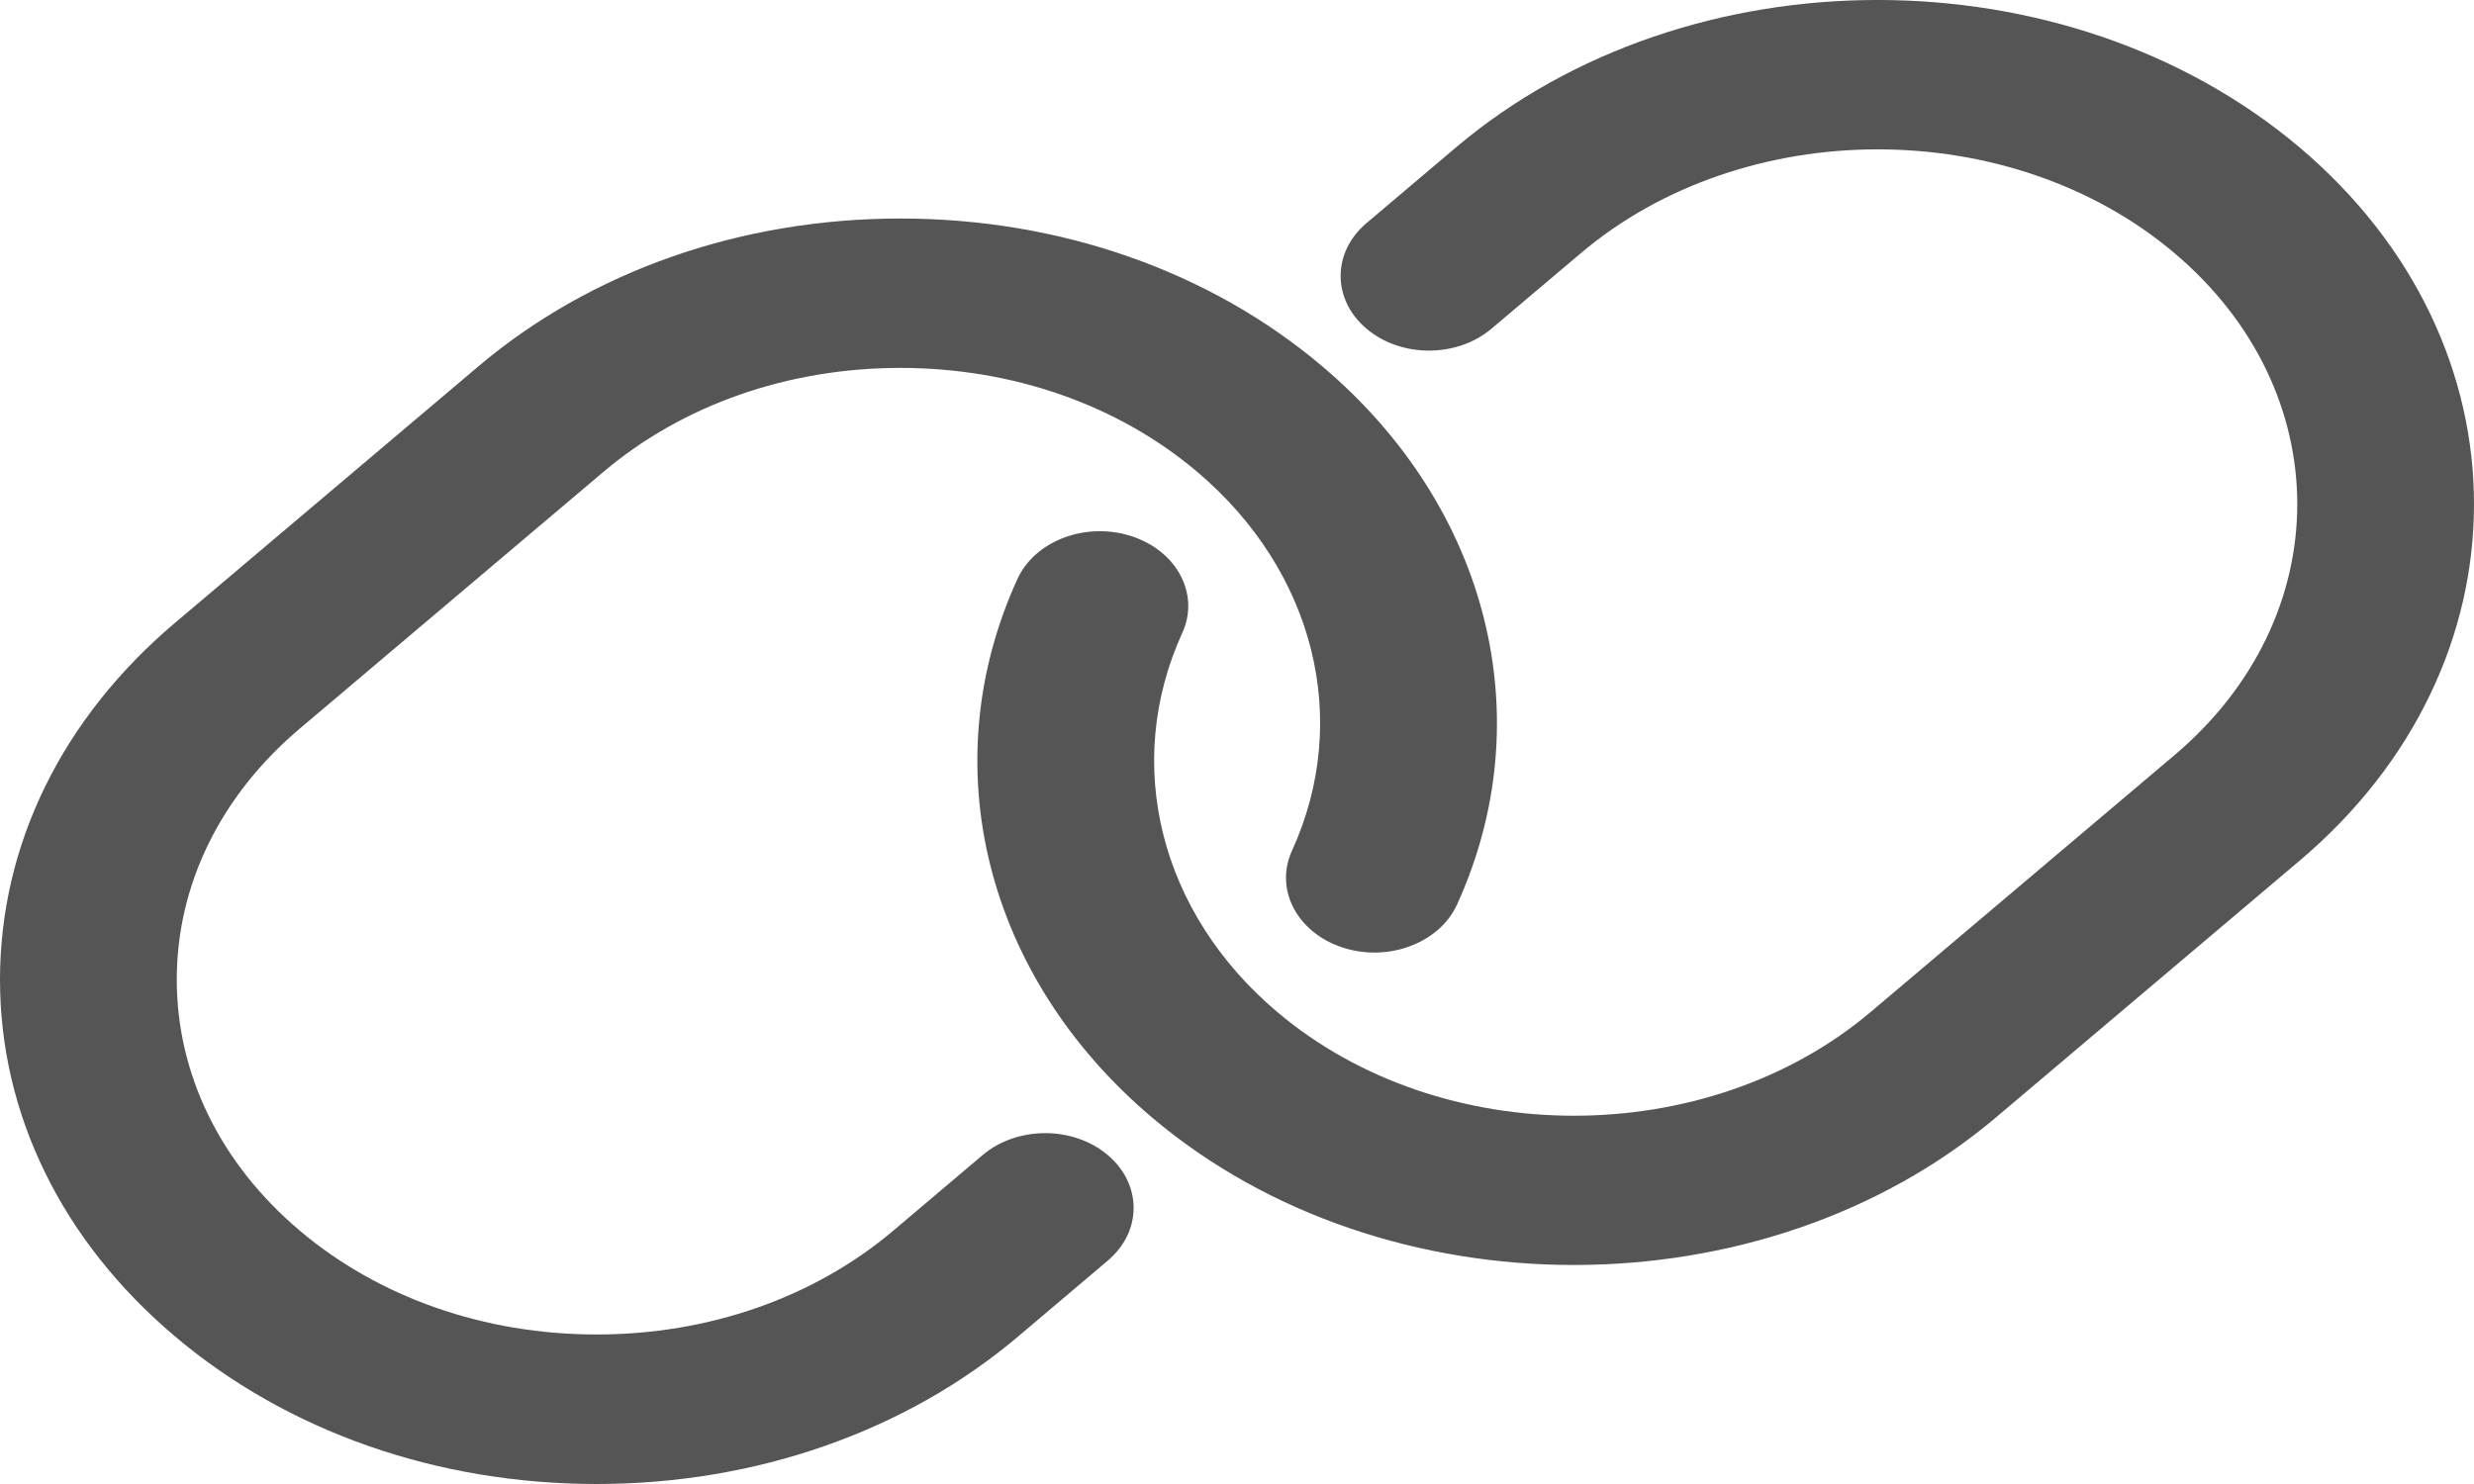 <?xml version="1.0" encoding="UTF-8" standalone="no"?><svg width='20' height='12' viewBox='0 0 20 12' fill='none' xmlns='http://www.w3.org/2000/svg'>
<path d='M7.945 9.339L7.222 9.951C6.581 10.493 5.729 10.791 4.823 10.791C3.916 10.791 3.064 10.493 2.423 9.951C1.782 9.409 1.429 8.688 1.429 7.921C1.429 7.155 1.782 6.434 2.423 5.892L4.879 3.815C5.52 3.273 6.372 2.975 7.278 2.975C8.185 2.975 9.037 3.273 9.678 3.815C10.627 4.618 10.928 5.821 10.444 6.88C10.302 7.192 10.486 7.542 10.854 7.662C11.221 7.782 11.635 7.627 11.778 7.316C12.465 5.811 12.037 4.101 10.688 2.961C9.778 2.191 8.567 1.767 7.279 1.767C5.991 1.767 4.78 2.191 3.869 2.961L1.413 5.038C0.502 5.808 0 6.832 0 7.922C0 9.011 0.502 10.035 1.413 10.805C2.323 11.576 3.534 12 4.823 12C6.111 12 7.322 11.576 8.232 10.806L8.955 10.194C9.234 9.958 9.234 9.576 8.955 9.34C8.677 9.104 8.224 9.104 7.945 9.339ZM18.59 1.192C16.709 -0.397 13.65 -0.398 11.77 1.192L11.047 1.804C10.768 2.04 10.768 2.422 11.047 2.658C11.325 2.894 11.778 2.894 12.057 2.658L12.78 2.047C14.103 0.928 16.256 0.928 17.579 2.047C18.902 3.166 18.902 4.987 17.579 6.106L15.124 8.182C13.8 9.302 11.647 9.302 10.324 8.182C9.375 7.38 9.074 6.177 9.558 5.117C9.7 4.806 9.516 4.456 9.148 4.336C8.78 4.216 8.367 4.371 8.225 4.682C7.537 6.187 7.965 7.897 9.314 9.037C10.254 9.832 11.489 10.229 12.723 10.229C13.958 10.229 15.194 9.832 16.134 9.037L18.59 6.96C20.47 5.37 20.47 2.783 18.59 1.192Z' fill='#555555'/>
</svg>
